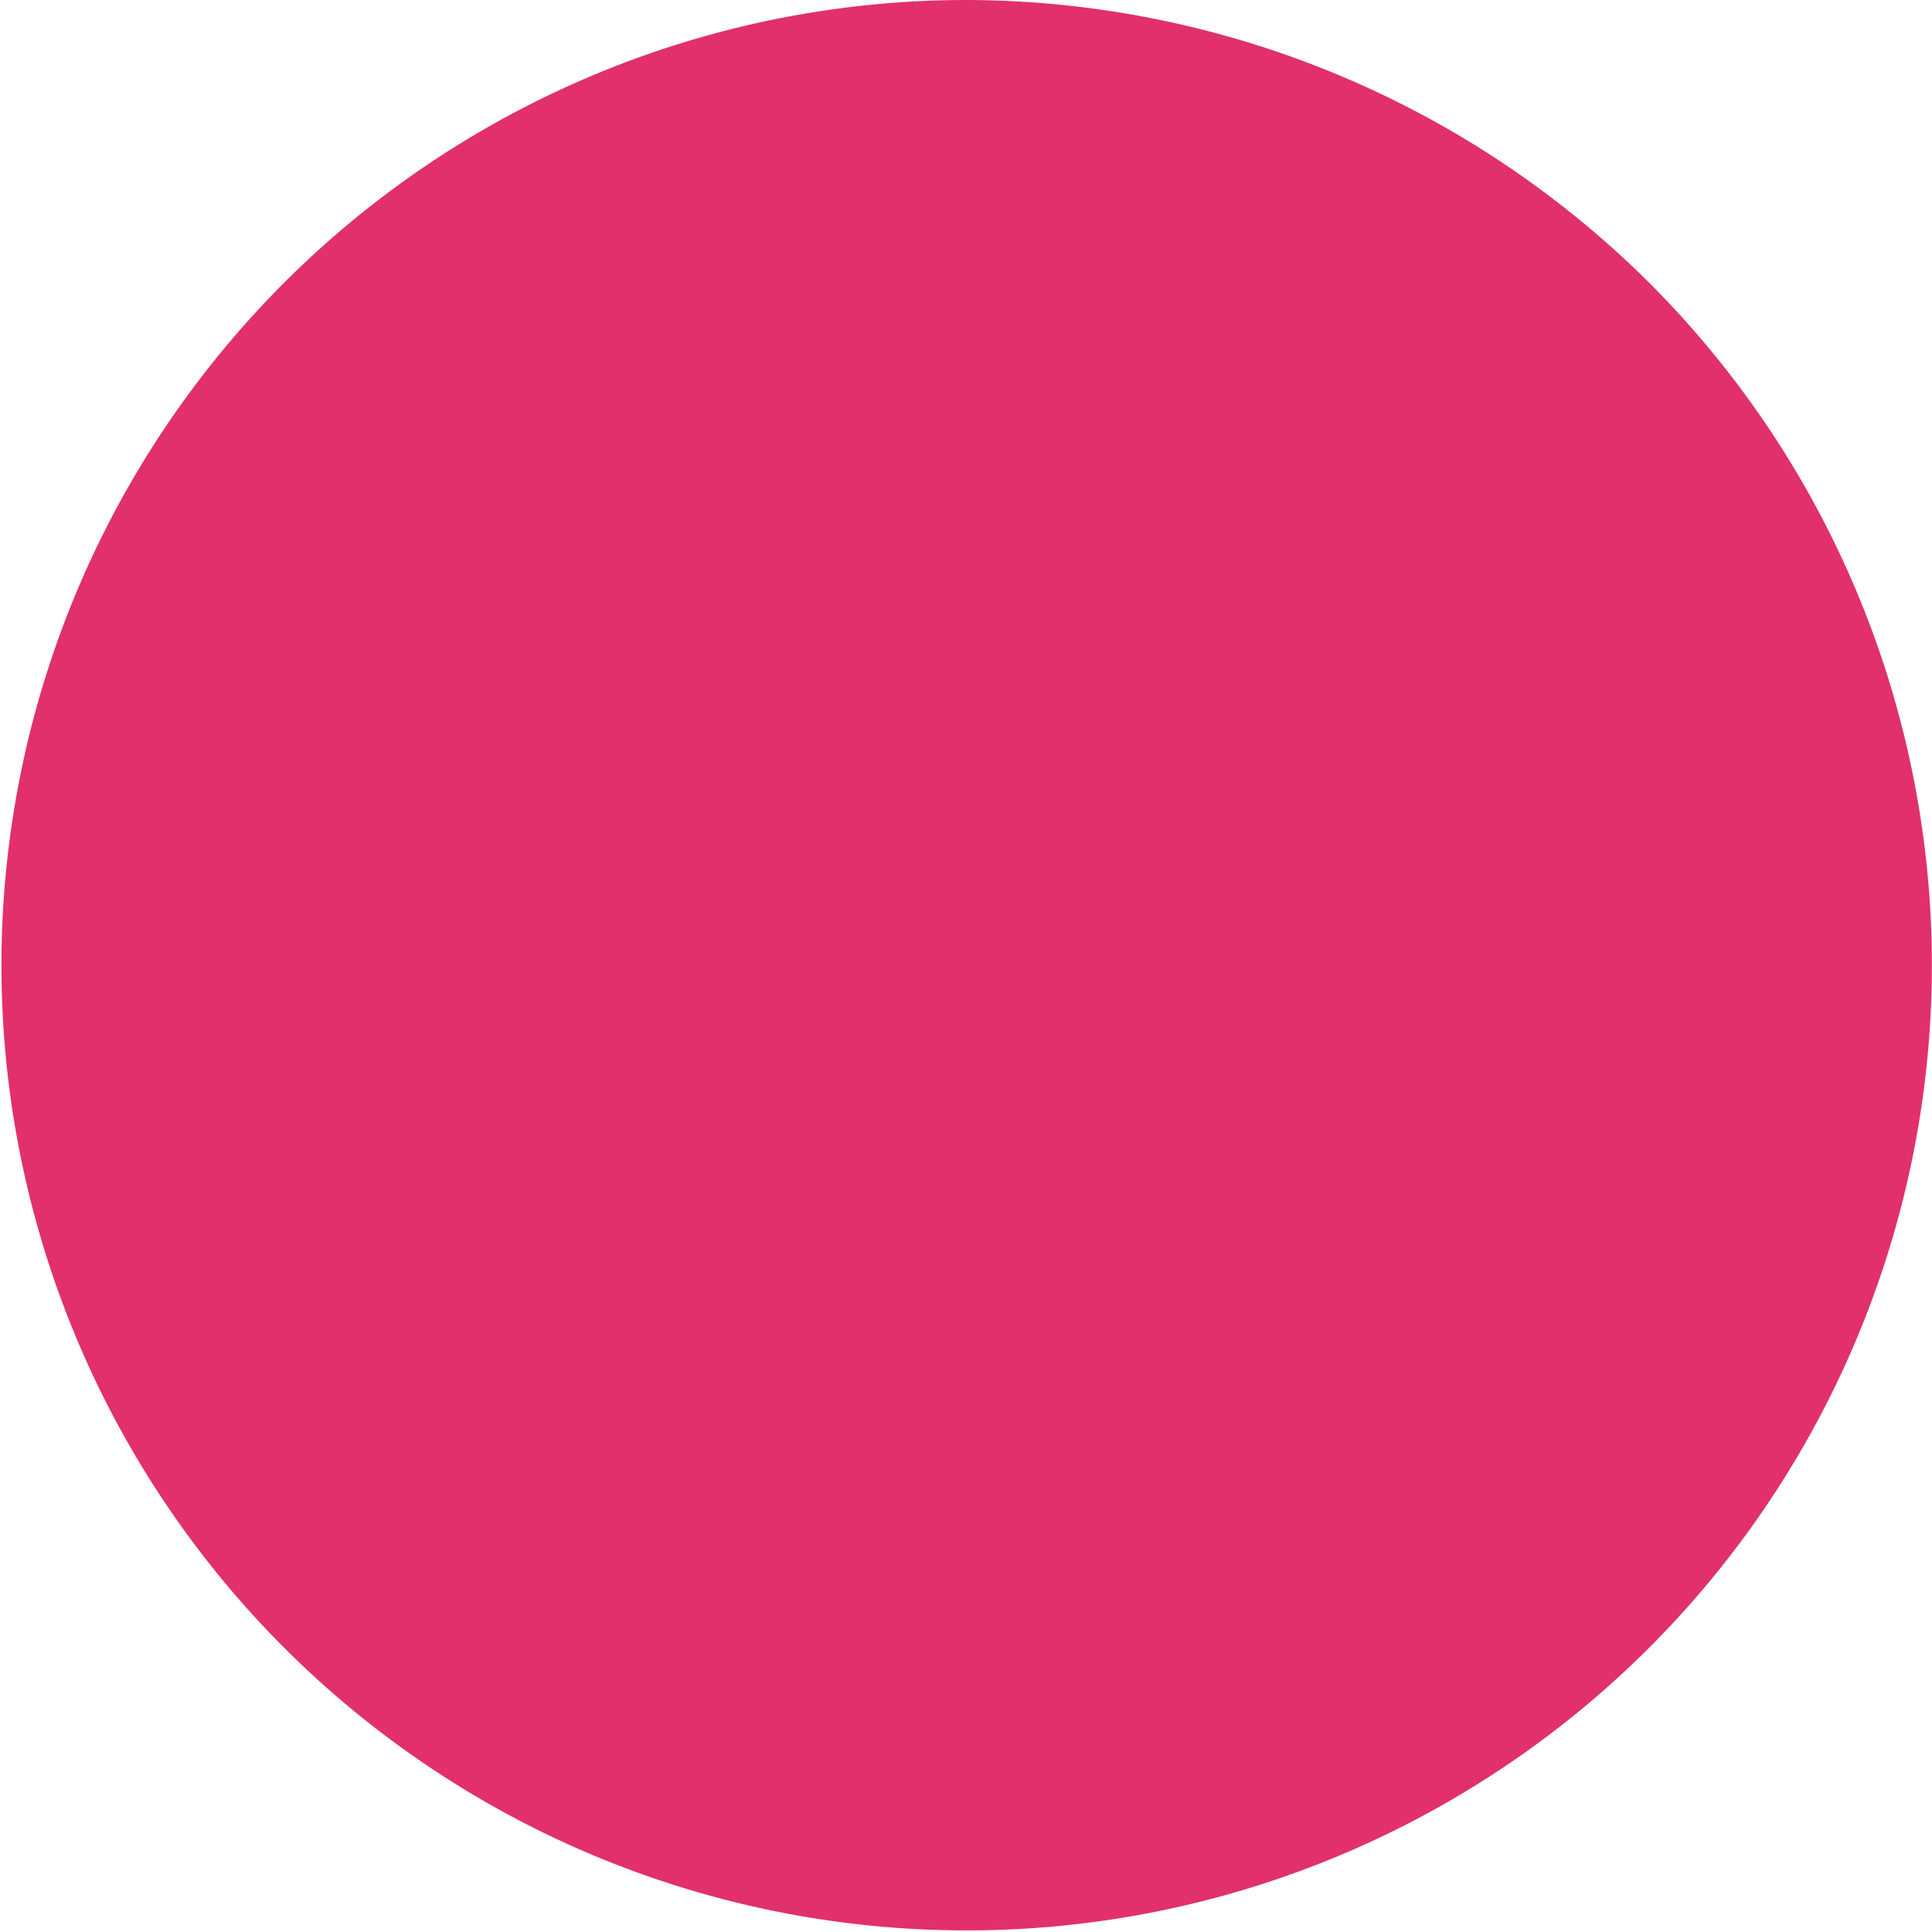 <svg xmlns="http://www.w3.org/2000/svg" width="2.446" height="2.446" viewBox="0 0 2.446 2.446"><defs><style>.a{fill:#e1306c;}</style></defs><path class="a" d="M986.414,258.188a1.222,1.222,0,1,0,.865.358,1.229,1.229,0,0,0-.865-.358Zm0,0" transform="translate(-985.191 -258.188)"/></svg>